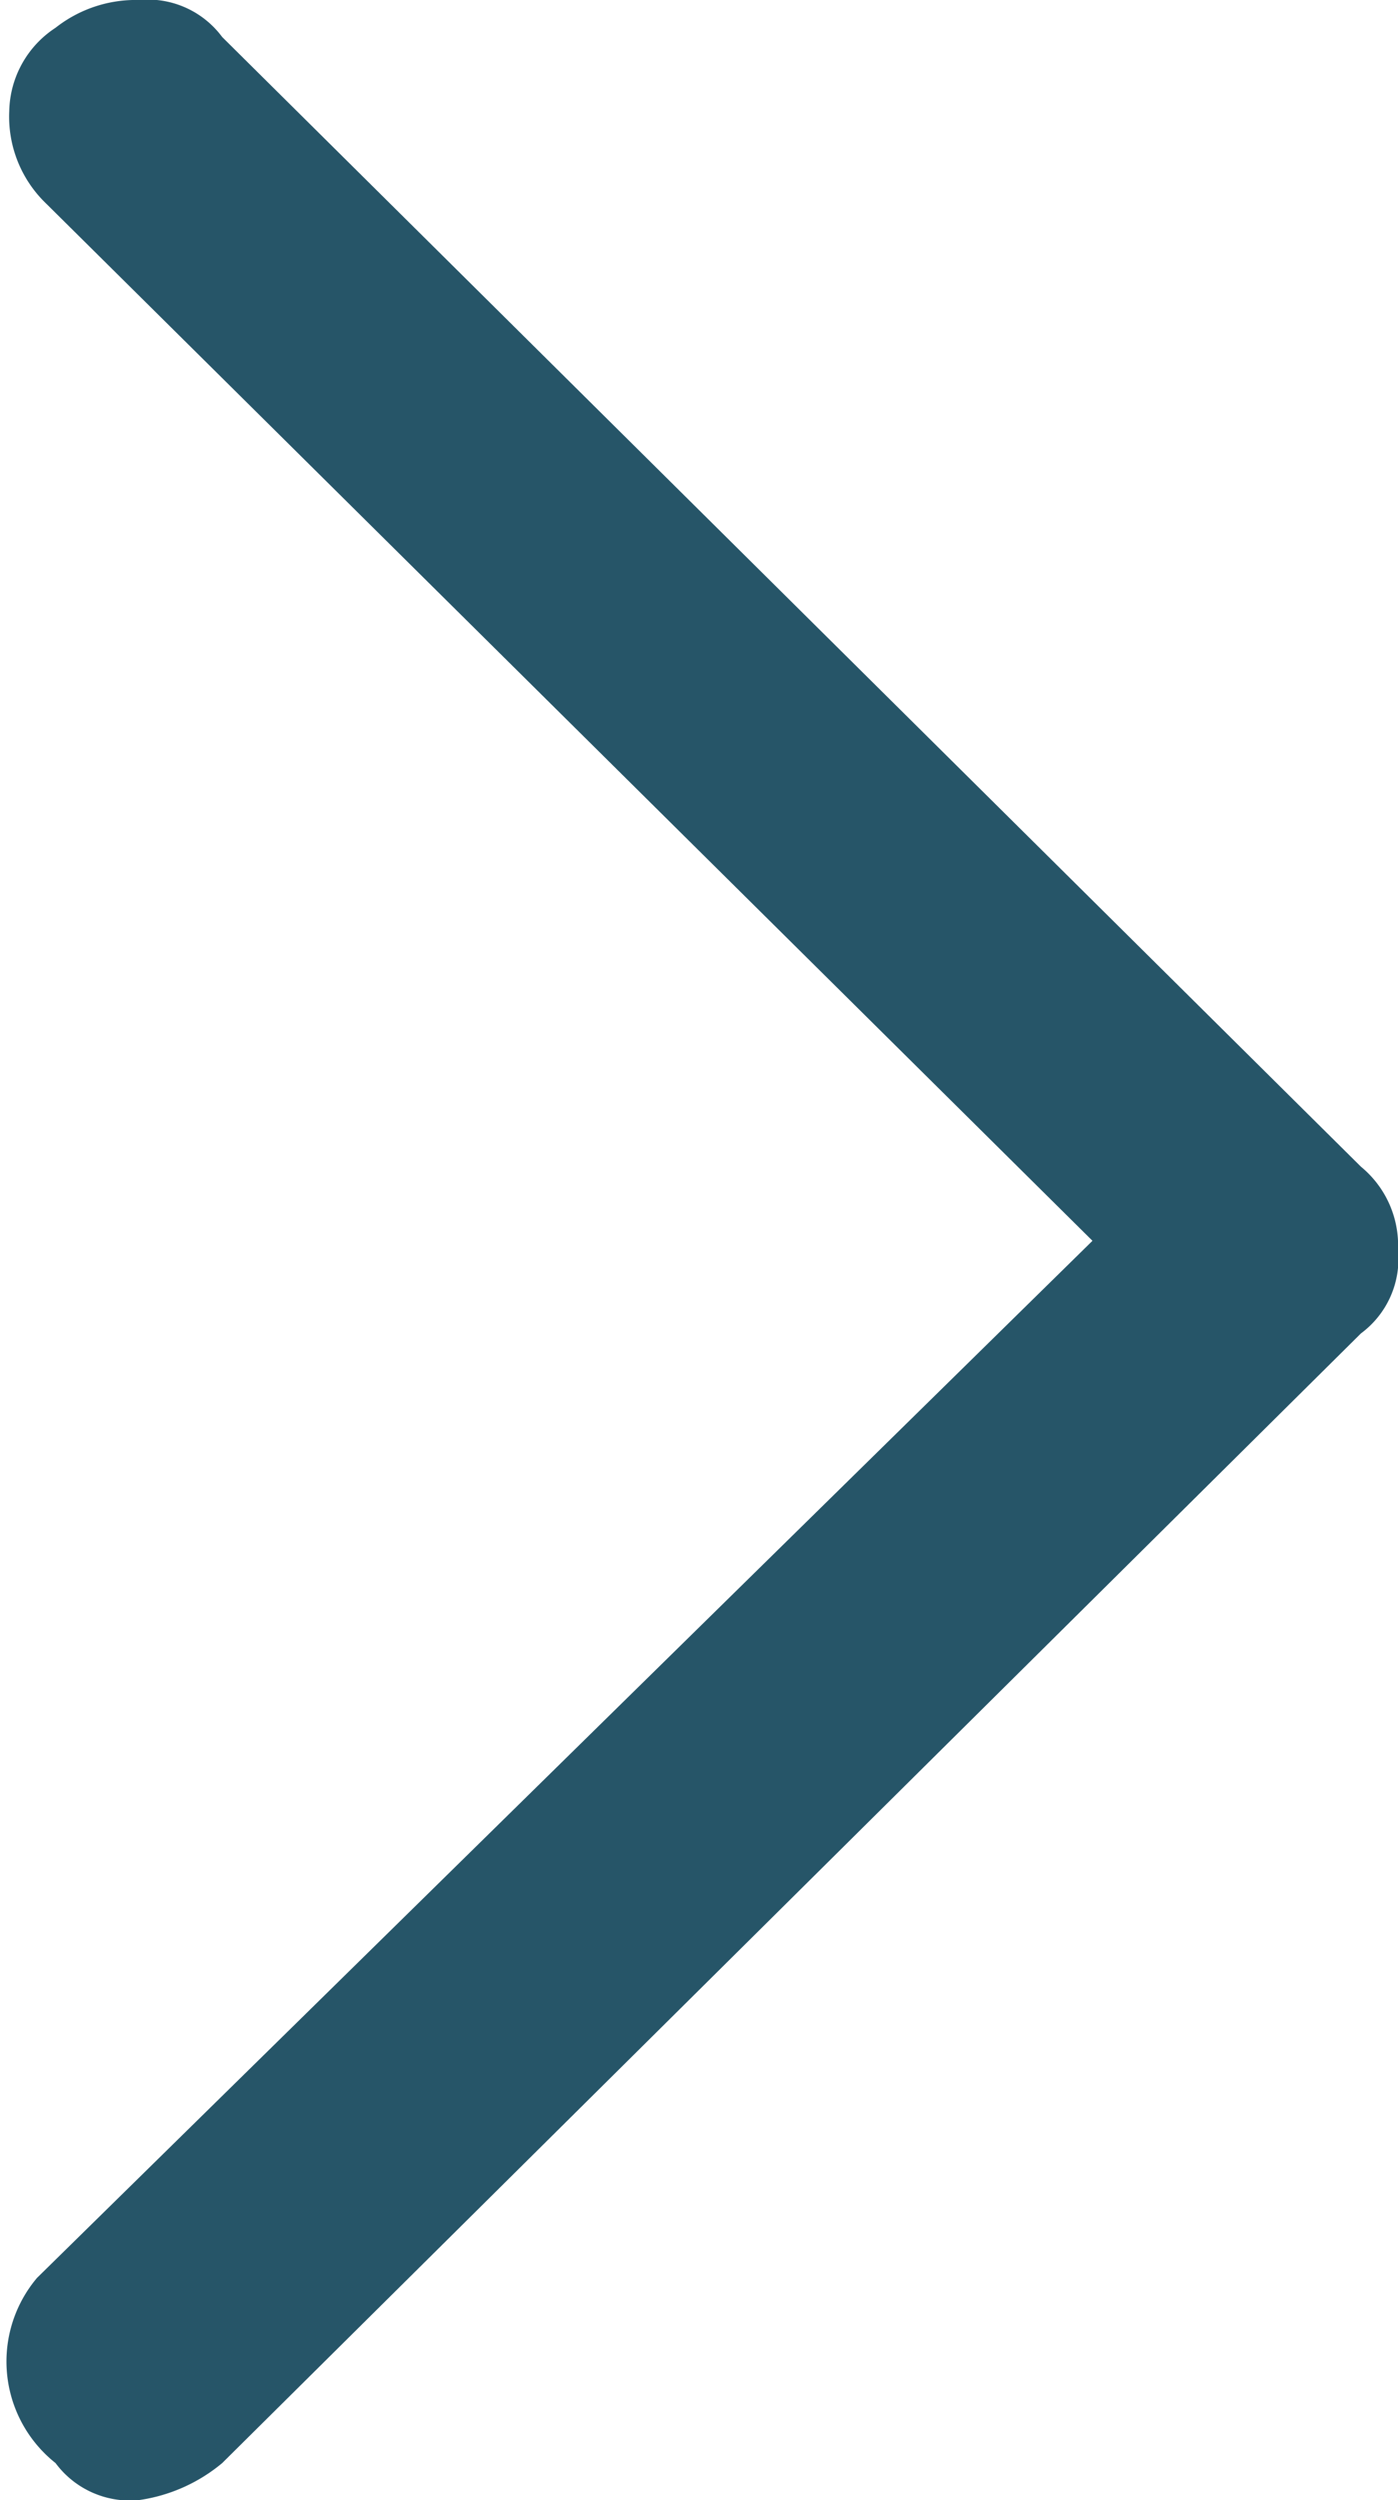 <svg xmlns="http://www.w3.org/2000/svg" width="15.1" height="27" viewBox="0 0 15.1 27">
  <title>arrow-right</title>
  <g id="Layer_2" data-name="Layer 2">
    <g id="Capa_1" data-name="Capa 1">
      <path d="M.4,24.6,11.8,13.4.5,2.2a1.3,1.3,0,0,1-.4-1A1.1,1.1,0,0,1,.6.3,1.4,1.4,0,0,1,1.5,0a1,1,0,0,1,.9.4L14.7,12.6a1.1,1.1,0,0,1,.4.9,1,1,0,0,1-.4.9L2.4,26.6a1.8,1.8,0,0,1-.9.4,1,1,0,0,1-.9-.4A1.4,1.4,0,0,1,.4,24.6Z" fill="#265568"/>
    </g>
  </g>
</svg>
